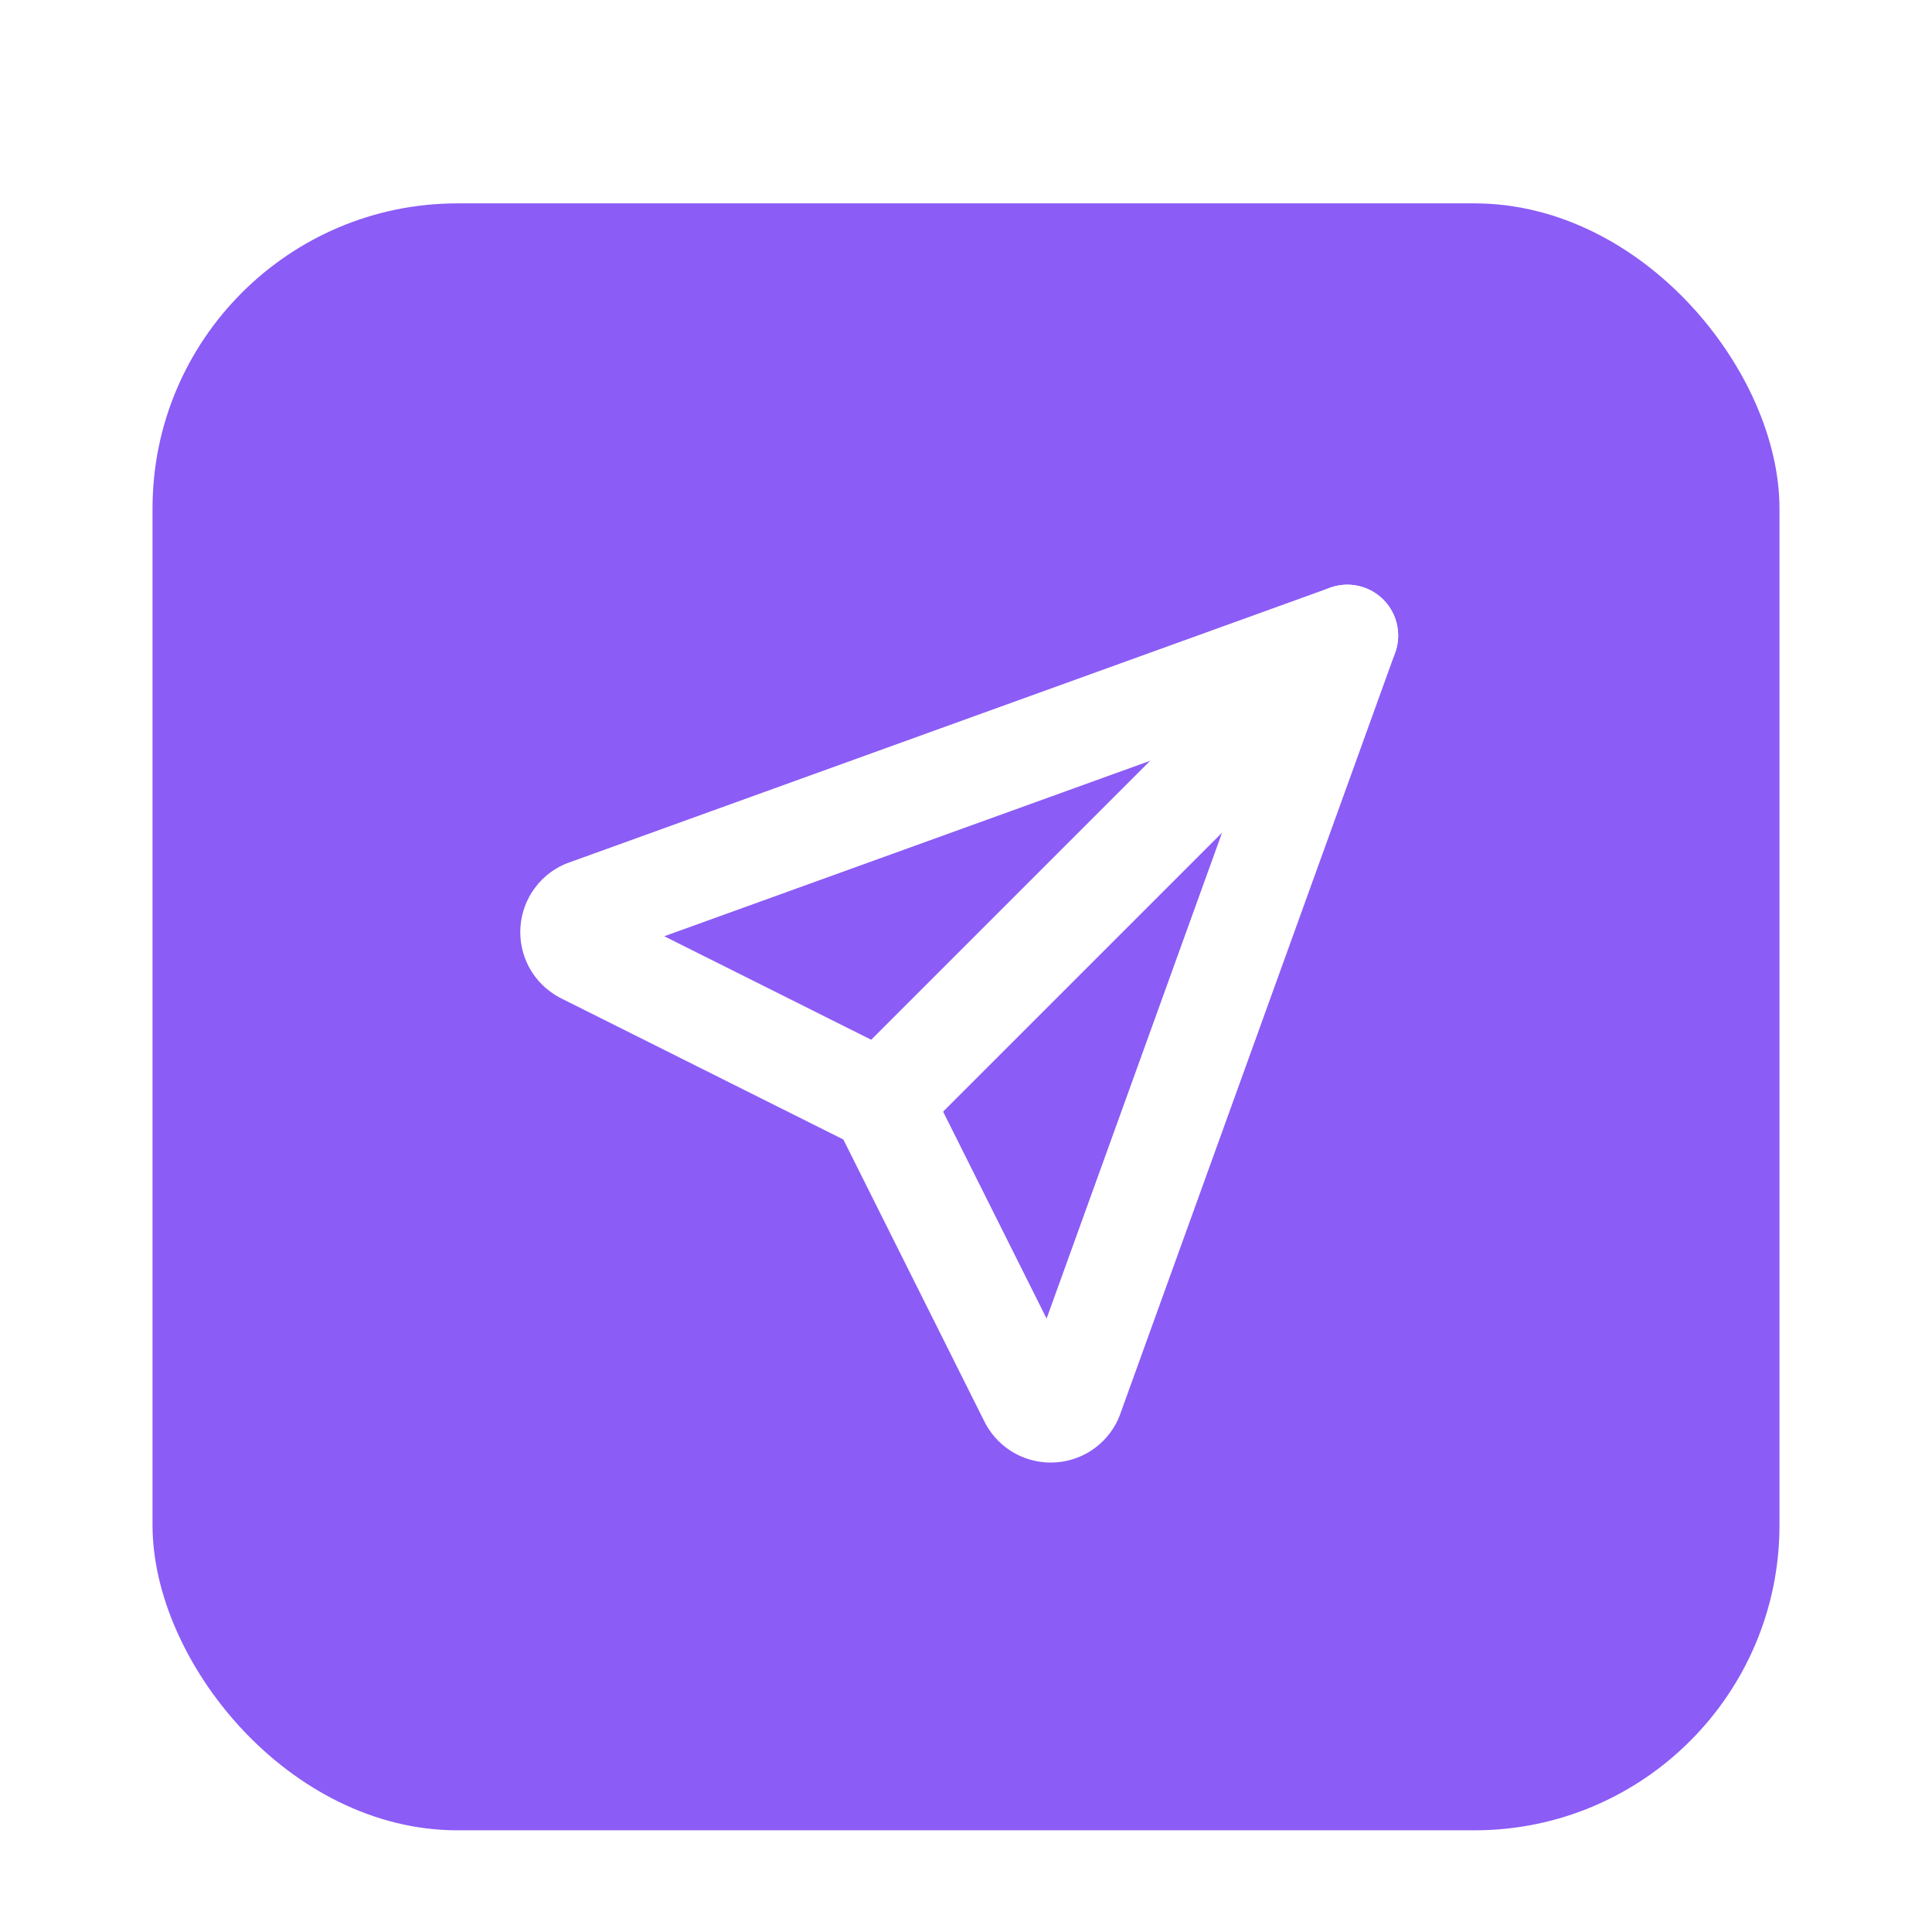 <svg width="38" height="38" viewBox="0 0 38 38" fill="none" xmlns="http://www.w3.org/2000/svg">
    <g filter="url(#filter0_dd_7618_578)">
        <rect x="3" y="2" width="32" height="32" rx="6" fill="#8B5CF6"/>
        <g clip-path="url(#clip0_7618_578)">
            <path d="M17.333 19.667L26.5 10.5" stroke="white" stroke-width="2" stroke-linecap="round"
                  stroke-linejoin="round"/>
            <path d="M26.5 10.5L21.083 25.5C21.047 25.58 20.988 25.647 20.914 25.695C20.84 25.742 20.755 25.767 20.667 25.767C20.579 25.767 20.493 25.742 20.419 25.695C20.345 25.647 20.287 25.58 20.25 25.5L17.333 19.667L11.5 16.75C11.42 16.713 11.353 16.655 11.305 16.581C11.258 16.507 11.233 16.421 11.233 16.333C11.233 16.246 11.258 16.16 11.305 16.086C11.353 16.012 11.42 15.953 11.5 15.917L26.5 10.5Z"
                  stroke="white" stroke-width="2" stroke-linecap="round" stroke-linejoin="round"/>
        </g>
    </g>
    <defs>
        <filter id="filter0_dd_7618_578" x="0" y="0" width="38" height="38" filterUnits="userSpaceOnUse"
                color-interpolation-filters="sRGB">
            <feFlood flood-opacity="0" result="BackgroundImageFix"/>
            <feColorMatrix in="SourceAlpha" type="matrix" values="0 0 0 0 0 0 0 0 0 0 0 0 0 0 0 0 0 0 127 0"
                           result="hardAlpha"/>
            <feOffset dy="1"/>
            <feGaussianBlur stdDeviation="1.5"/>
            <feColorMatrix type="matrix" values="0 0 0 0 0 0 0 0 0 0 0 0 0 0 0 0 0 0 0.1 0"/>
            <feBlend mode="normal" in2="BackgroundImageFix" result="effect1_dropShadow_7618_578"/>
            <feColorMatrix in="SourceAlpha" type="matrix" values="0 0 0 0 0 0 0 0 0 0 0 0 0 0 0 0 0 0 127 0"
                           result="hardAlpha"/>
            <feOffset dy="1"/>
            <feGaussianBlur stdDeviation="1"/>
            <feColorMatrix type="matrix" values="0 0 0 0 0 0 0 0 0 0 0 0 0 0 0 0 0 0 0.06 0"/>
            <feBlend mode="normal" in2="effect1_dropShadow_7618_578" result="effect2_dropShadow_7618_578"/>
            <feBlend mode="normal" in="SourceGraphic" in2="effect2_dropShadow_7618_578" result="shape"/>
        </filter>
        <clipPath id="clip0_7618_578">
            <rect width="20" height="20" fill="white" transform="translate(9 8)"/>
        </clipPath>
    </defs>
</svg>
